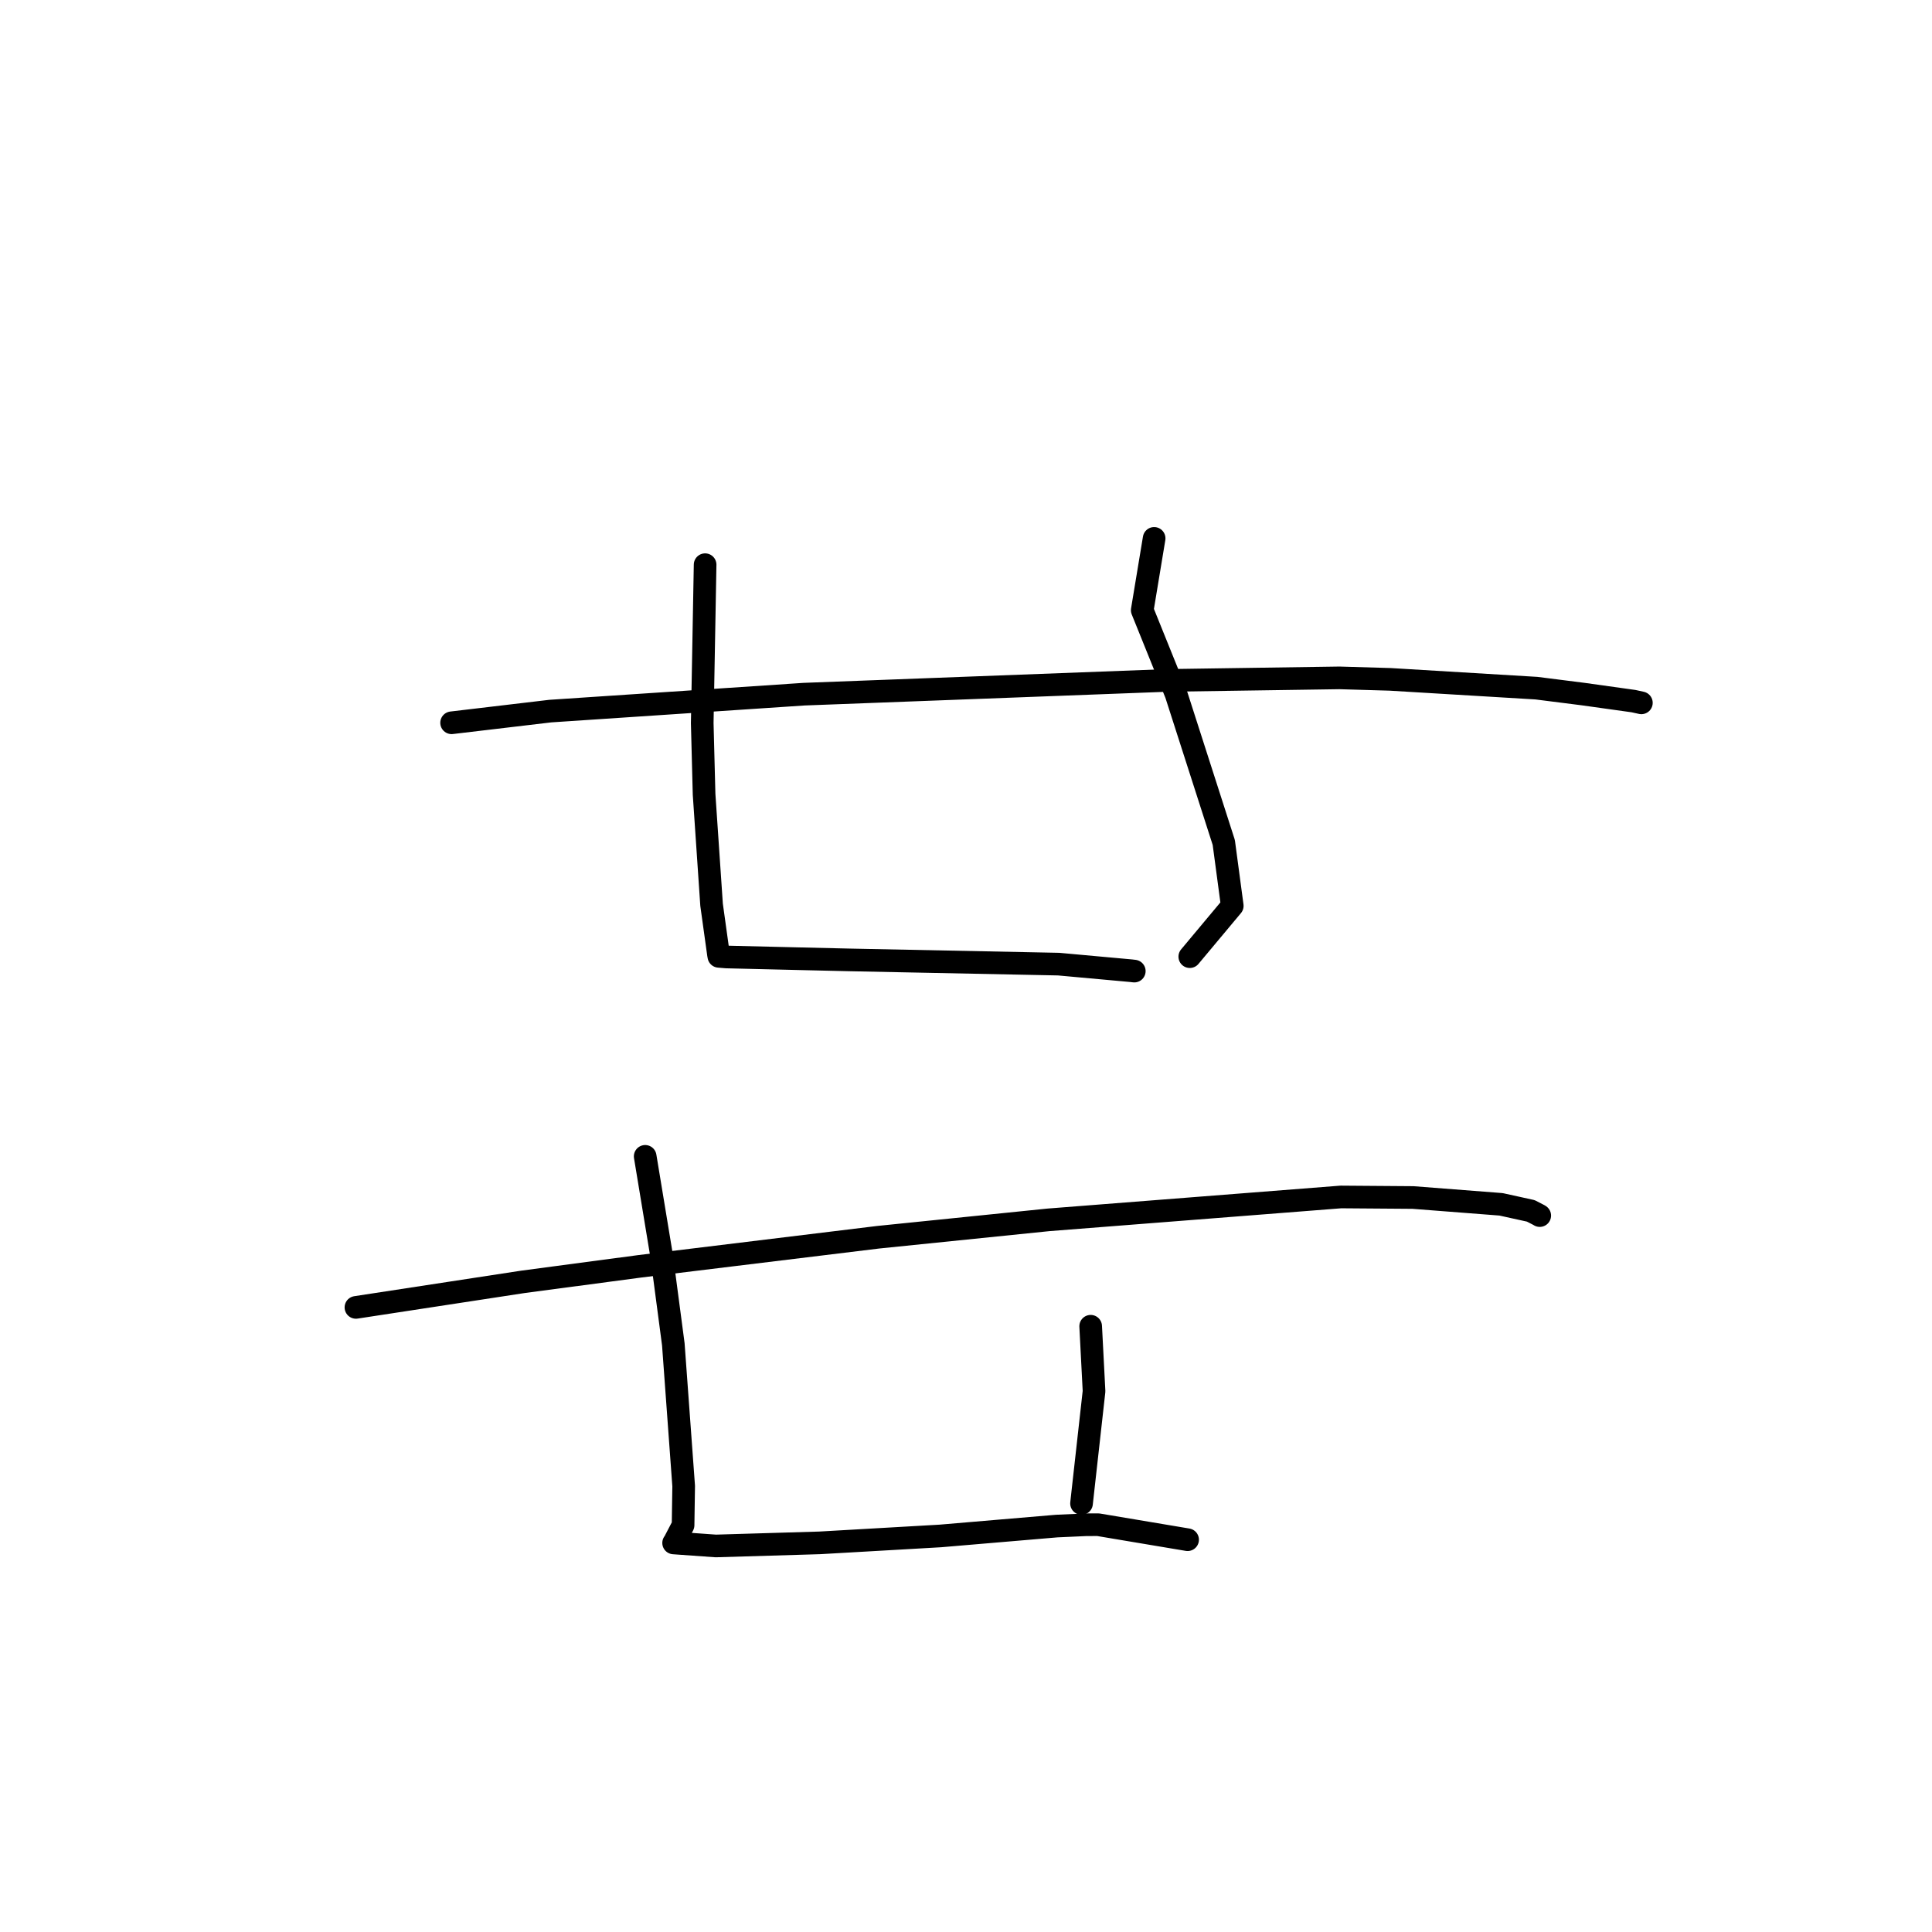 <?xml version="1.0" standalone="no"?>
    <svg width="256" height="256" xmlns="http://www.w3.org/2000/svg" version="1.1">
    <polyline stroke="black" stroke-width="3" stroke-linecap="round" fill="transparent" stroke-linejoin="round" points="59.839 95.773 72.912 94.225 106.526 91.982 154.658 90.159 177.472 89.822 184.188 90.018 203.586 91.185 209.766 91.968 216.45 92.903 217.395 93.11 217.48 93.129 217.491 93.131 " />
        <polyline stroke="black" stroke-width="3" stroke-linecap="round" fill="transparent" stroke-linejoin="round" points="93.431 74.825 93.049 95.811 93.295 105.257 94.287 119.886 95.203 126.472 95.245 126.696 95.249 126.719 95.249 126.72 95.249 126.721 96.252 126.805 105.802 127.034 112.593 127.192 140.273 127.752 149.896 128.627 150.266 128.672 150.299 128.676 " />
        <polyline stroke="black" stroke-width="3" stroke-linecap="round" fill="transparent" stroke-linejoin="round" points="152.929 71.338 151.353 80.855 155.839 91.969 162.157 111.632 163.281 120.03 158.165 126.15 157.653 126.762 " />
        <polyline stroke="black" stroke-width="3" stroke-linecap="round" fill="transparent" stroke-linejoin="round" points="47.163 173.237 69.275 169.854 84.796 167.79 116.371 163.94 138.936 161.636 177.671 158.604 187.228 158.676 198.902 159.581 202.835 160.446 203.946 161.018 204.023 161.07 204.024 161.071 " />
        <polyline stroke="black" stroke-width="3" stroke-linecap="round" fill="transparent" stroke-linejoin="round" points="85.49 153.223 87.677 166.46 89.218 178.121 90.59 196.91 90.511 202.097 89.324 204.373 89.259 204.446 89.258 204.447 89.258 204.448 94.849 204.847 108.623 204.437 124.604 203.521 140.02 202.212 143.883 202.038 145.504 202.03 156.286 203.839 157.364 204.02 " />
        <polyline stroke="black" stroke-width="3" stroke-linecap="round" fill="transparent" stroke-linejoin="round" points="144.52 175.734 144.966 184.346 143.446 197.966 143.309 199.215 " />
        </svg>